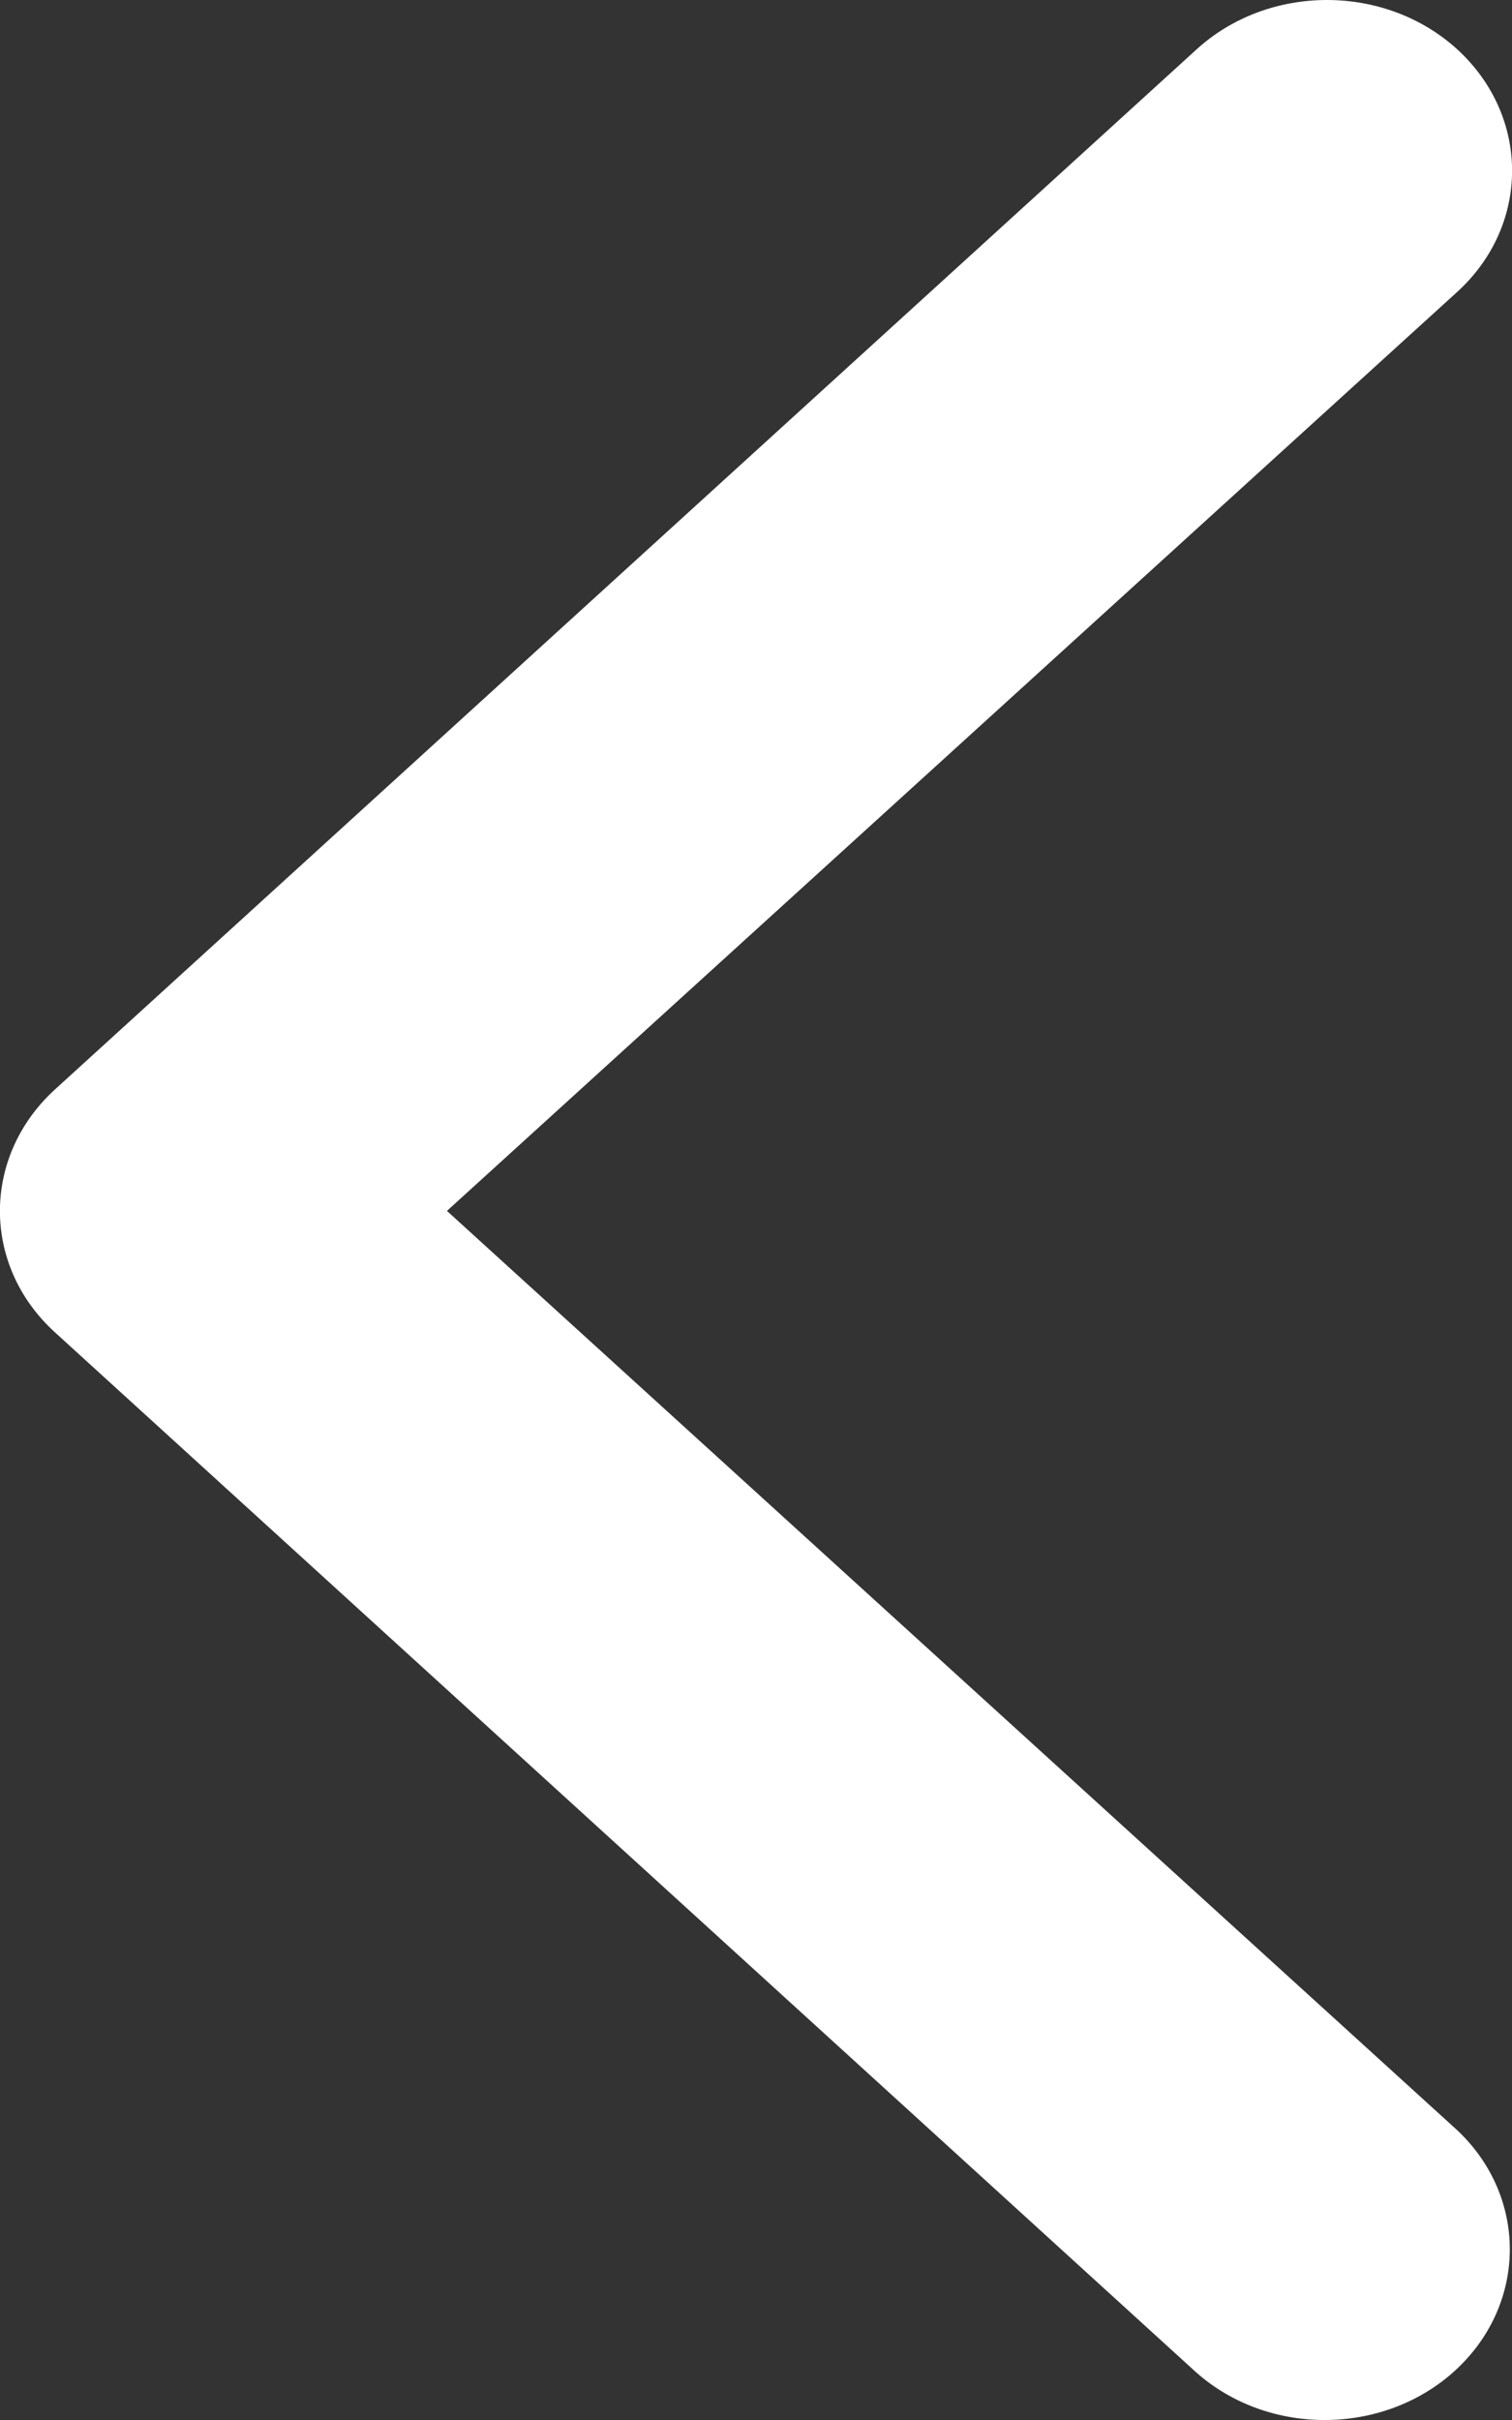 <svg width="5" height="8" viewBox="0 0 5 8" fill="none" xmlns="http://www.w3.org/2000/svg">
<rect x="0" y="0" width="5" height="8" fill="#333333" stroke="none"/>
<path d="M1.478 4.003L4.821 0.963C5.06 0.743 5.06 0.386 4.821 0.165C4.582 -0.055 4.194 -0.055 3.955 0.165L0.179 3.604C-0.06 3.825 -0.06 4.182 0.179 4.402L3.955 7.842C4.198 8.058 4.586 8.052 4.821 7.828C5.05 7.609 5.05 7.262 4.821 7.044L1.478 4.003Z" fill="white"/>
</svg>

